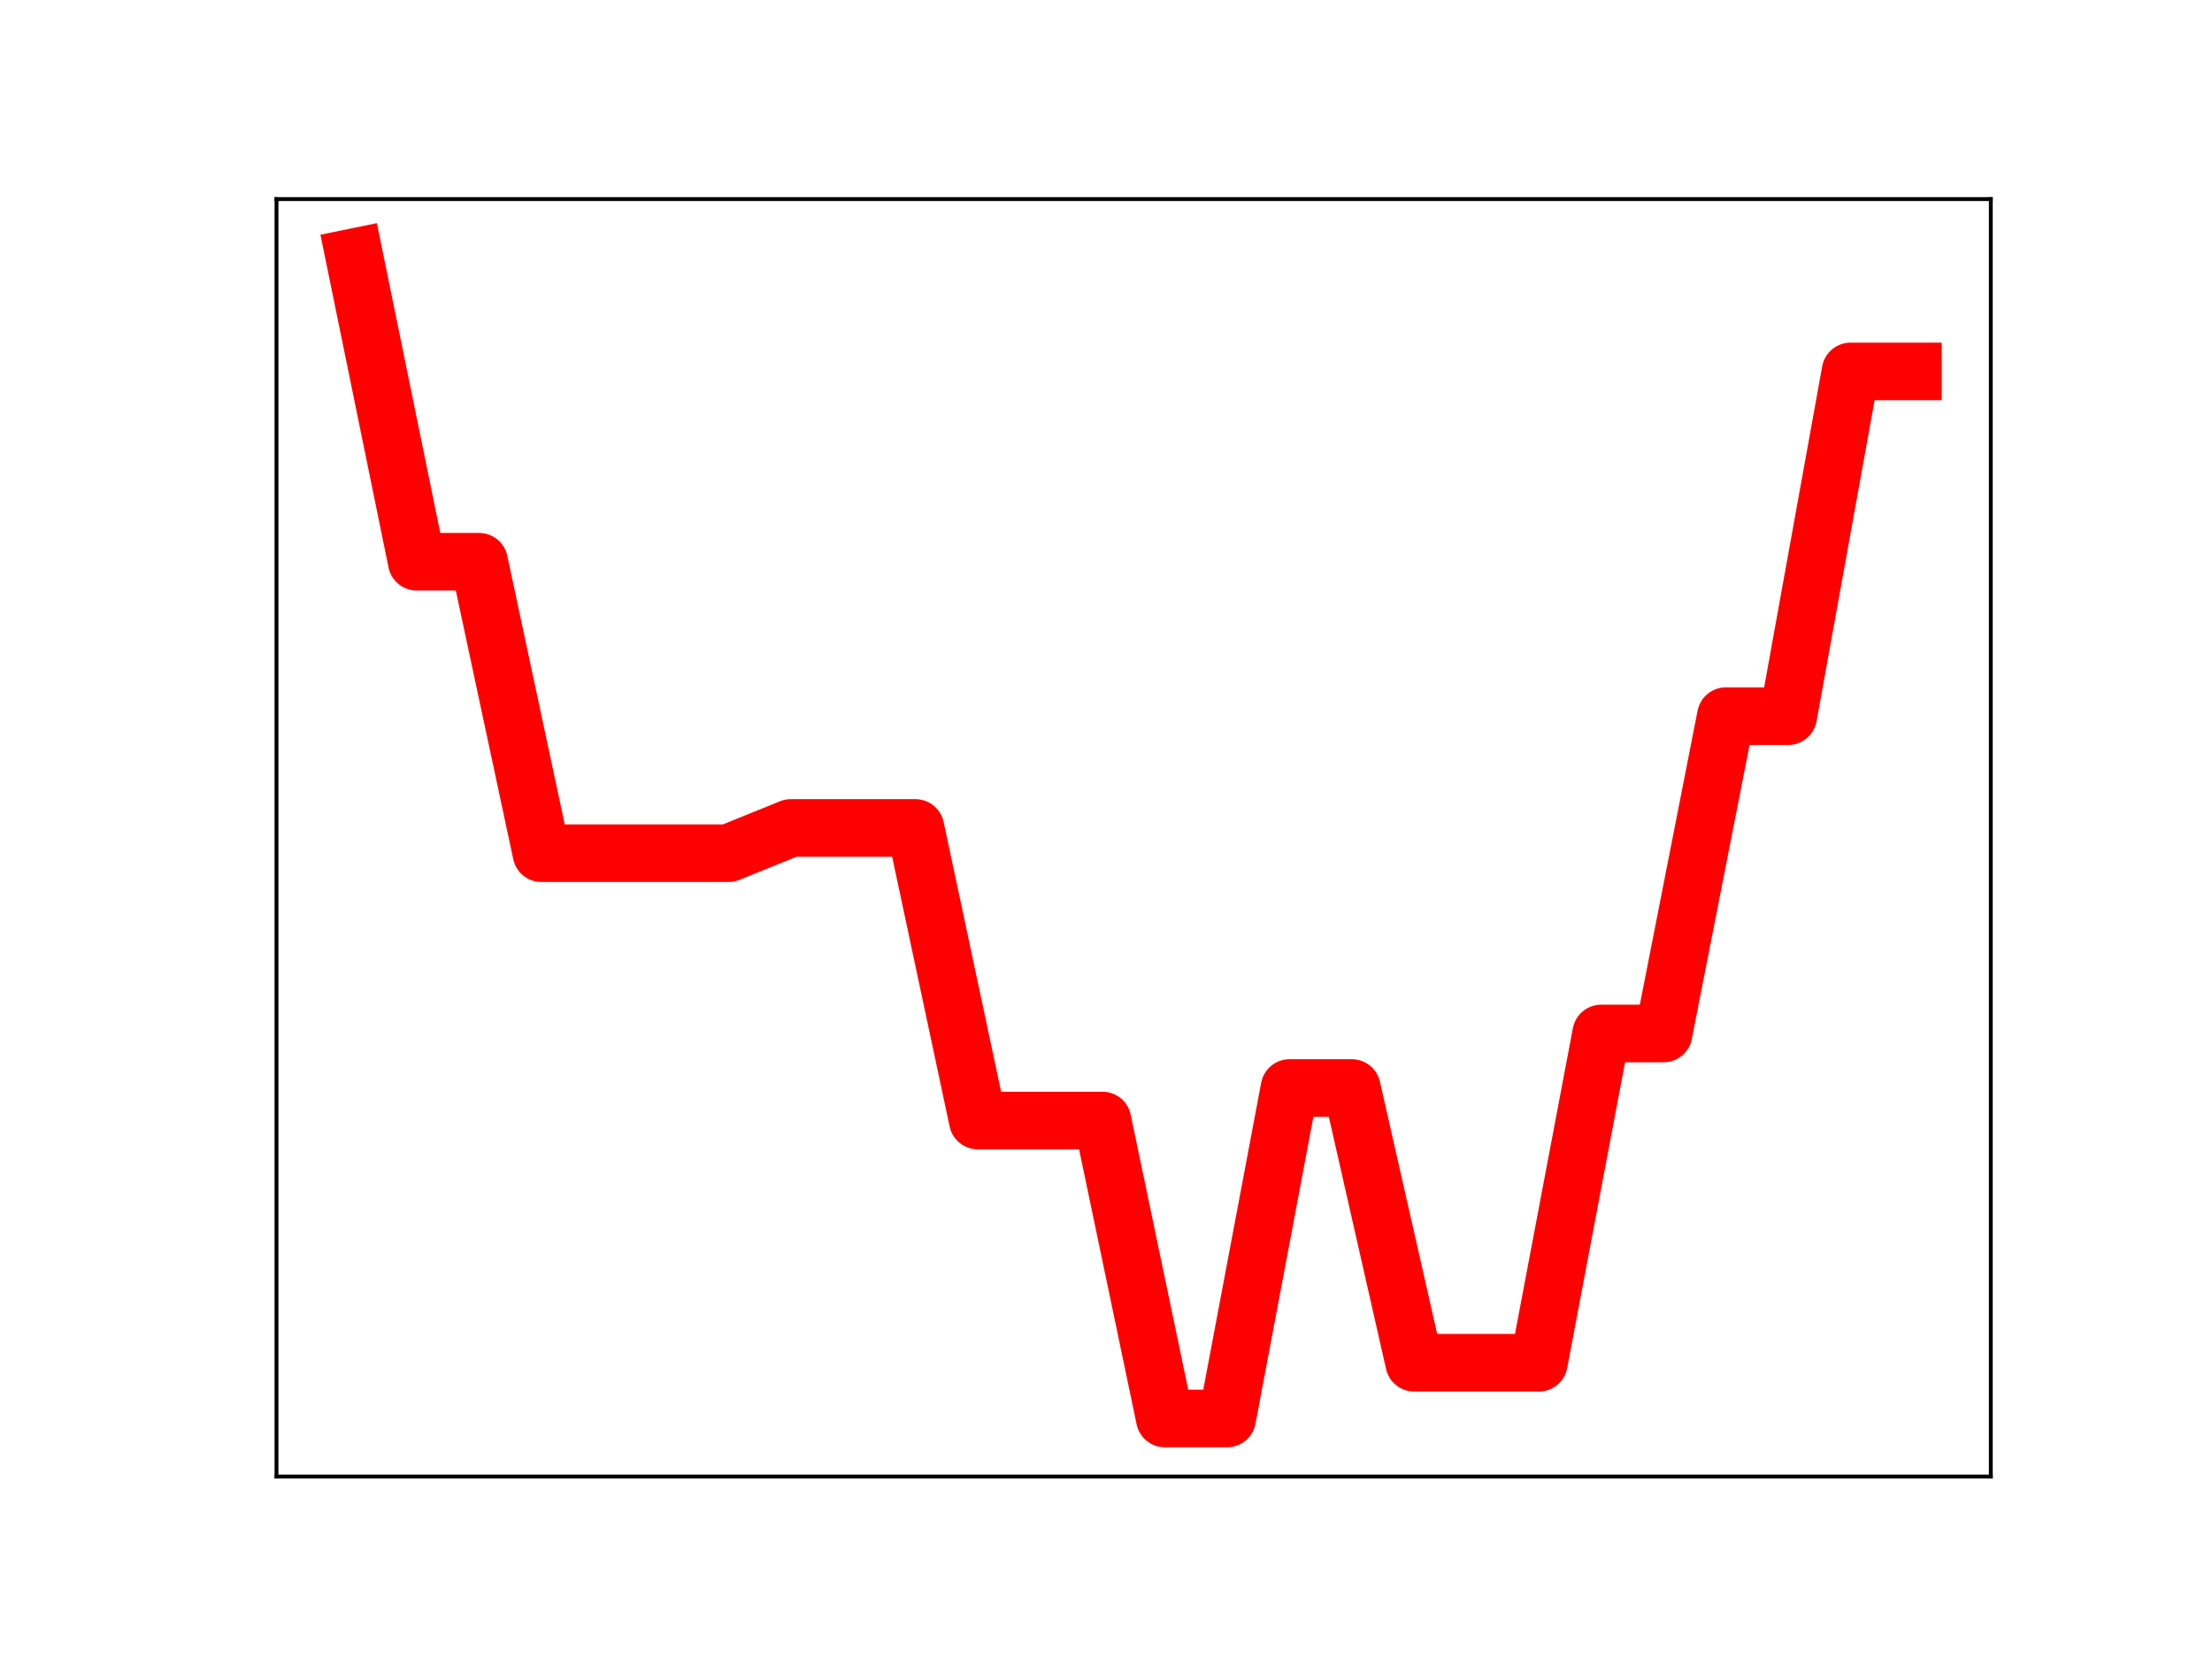 <?xml version="1.0" encoding="utf-8" standalone="no"?>
<!DOCTYPE svg PUBLIC "-//W3C//DTD SVG 1.1//EN"
  "http://www.w3.org/Graphics/SVG/1.1/DTD/svg11.dtd">
<!-- Created with matplotlib (https://matplotlib.org/) -->
<svg height="345.6pt" version="1.1" viewBox="0 0 460.8 345.6" width="460.8pt" xmlns="http://www.w3.org/2000/svg" xmlns:xlink="http://www.w3.org/1999/xlink">
 <defs>
  <style type="text/css">
*{stroke-linecap:butt;stroke-linejoin:round;}
  </style>
 </defs>
 <g id="figure_1">
  <g id="patch_1">
   <path d="M 0 345.6 
L 460.8 345.6 
L 460.8 0 
L 0 0 
z
" style="fill:#ffffff;"/>
  </g>
  <g id="axes_1">
   <g id="patch_2">
    <path d="M 57.6 307.584 
L 414.72 307.584 
L 414.72 41.472 
L 57.6 41.472 
z
" style="fill:#ffffff;"/>
   </g>
   <g id="line2d_1">
    <path clip-path="url(#pf0730adb24)" d="M 73.833 53.568 
L 86.819 117.021 
L 99.805 117.021 
L 112.791 177.736 
L 125.777 177.736 
L 138.764 177.736 
L 151.75 177.736 
L 164.736 172.481 
L 177.722 172.481 
L 190.708 172.481 
L 203.695 233.427 
L 216.681 233.427 
L 229.667 233.427 
L 242.653 295.488 
L 255.639 295.488 
L 268.625 226.657 
L 281.612 226.657 
L 294.598 283.875 
L 307.584 283.875 
L 320.57 283.875 
L 333.556 215.293 
L 346.543 215.293 
L 359.529 149.189 
L 372.515 149.189 
L 385.501 77.38 
L 398.487 77.38 
" style="fill:none;stroke:#ff0000;stroke-linecap:square;stroke-width:12;"/>
    <defs>
     <path d="M 0 3 
C 0.796 3 1.559 2.684 2.121 2.121 
C 2.684 1.559 3 0.796 3 0 
C 3 -0.796 2.684 -1.559 2.121 -2.121 
C 1.559 -2.684 0.796 -3 0 -3 
C -0.796 -3 -1.559 -2.684 -2.121 -2.121 
C -2.684 -1.559 -3 -0.796 -3 0 
C -3 0.796 -2.684 1.559 -2.121 2.121 
C -1.559 2.684 -0.796 3 0 3 
z
" id="m8f06238a07" style="stroke:#ff0000;"/>
    </defs>
    <g clip-path="url(#pf0730adb24)">
     <use style="fill:#ff0000;stroke:#ff0000;" x="73.833" xlink:href="#m8f06238a07" y="53.568"/>
     <use style="fill:#ff0000;stroke:#ff0000;" x="86.819" xlink:href="#m8f06238a07" y="117.021"/>
     <use style="fill:#ff0000;stroke:#ff0000;" x="99.805" xlink:href="#m8f06238a07" y="117.021"/>
     <use style="fill:#ff0000;stroke:#ff0000;" x="112.791" xlink:href="#m8f06238a07" y="177.736"/>
     <use style="fill:#ff0000;stroke:#ff0000;" x="125.777" xlink:href="#m8f06238a07" y="177.736"/>
     <use style="fill:#ff0000;stroke:#ff0000;" x="138.764" xlink:href="#m8f06238a07" y="177.736"/>
     <use style="fill:#ff0000;stroke:#ff0000;" x="151.75" xlink:href="#m8f06238a07" y="177.736"/>
     <use style="fill:#ff0000;stroke:#ff0000;" x="164.736" xlink:href="#m8f06238a07" y="172.481"/>
     <use style="fill:#ff0000;stroke:#ff0000;" x="177.722" xlink:href="#m8f06238a07" y="172.481"/>
     <use style="fill:#ff0000;stroke:#ff0000;" x="190.708" xlink:href="#m8f06238a07" y="172.481"/>
     <use style="fill:#ff0000;stroke:#ff0000;" x="203.695" xlink:href="#m8f06238a07" y="233.427"/>
     <use style="fill:#ff0000;stroke:#ff0000;" x="216.681" xlink:href="#m8f06238a07" y="233.427"/>
     <use style="fill:#ff0000;stroke:#ff0000;" x="229.667" xlink:href="#m8f06238a07" y="233.427"/>
     <use style="fill:#ff0000;stroke:#ff0000;" x="242.653" xlink:href="#m8f06238a07" y="295.488"/>
     <use style="fill:#ff0000;stroke:#ff0000;" x="255.639" xlink:href="#m8f06238a07" y="295.488"/>
     <use style="fill:#ff0000;stroke:#ff0000;" x="268.625" xlink:href="#m8f06238a07" y="226.657"/>
     <use style="fill:#ff0000;stroke:#ff0000;" x="281.612" xlink:href="#m8f06238a07" y="226.657"/>
     <use style="fill:#ff0000;stroke:#ff0000;" x="294.598" xlink:href="#m8f06238a07" y="283.875"/>
     <use style="fill:#ff0000;stroke:#ff0000;" x="307.584" xlink:href="#m8f06238a07" y="283.875"/>
     <use style="fill:#ff0000;stroke:#ff0000;" x="320.57" xlink:href="#m8f06238a07" y="283.875"/>
     <use style="fill:#ff0000;stroke:#ff0000;" x="333.556" xlink:href="#m8f06238a07" y="215.293"/>
     <use style="fill:#ff0000;stroke:#ff0000;" x="346.543" xlink:href="#m8f06238a07" y="215.293"/>
     <use style="fill:#ff0000;stroke:#ff0000;" x="359.529" xlink:href="#m8f06238a07" y="149.189"/>
     <use style="fill:#ff0000;stroke:#ff0000;" x="372.515" xlink:href="#m8f06238a07" y="149.189"/>
     <use style="fill:#ff0000;stroke:#ff0000;" x="385.501" xlink:href="#m8f06238a07" y="77.38"/>
     <use style="fill:#ff0000;stroke:#ff0000;" x="398.487" xlink:href="#m8f06238a07" y="77.38"/>
    </g>
   </g>
   <g id="patch_3">
    <path d="M 57.6 307.584 
L 57.6 41.472 
" style="fill:none;stroke:#000000;stroke-linecap:square;stroke-linejoin:miter;stroke-width:0.8;"/>
   </g>
   <g id="patch_4">
    <path d="M 414.72 307.584 
L 414.72 41.472 
" style="fill:none;stroke:#000000;stroke-linecap:square;stroke-linejoin:miter;stroke-width:0.8;"/>
   </g>
   <g id="patch_5">
    <path d="M 57.6 307.584 
L 414.72 307.584 
" style="fill:none;stroke:#000000;stroke-linecap:square;stroke-linejoin:miter;stroke-width:0.8;"/>
   </g>
   <g id="patch_6">
    <path d="M 57.6 41.472 
L 414.72 41.472 
" style="fill:none;stroke:#000000;stroke-linecap:square;stroke-linejoin:miter;stroke-width:0.8;"/>
   </g>
  </g>
 </g>
 <defs>
  <clipPath id="pf0730adb24">
   <rect height="266.112" width="357.12" x="57.6" y="41.472"/>
  </clipPath>
 </defs>
</svg>
